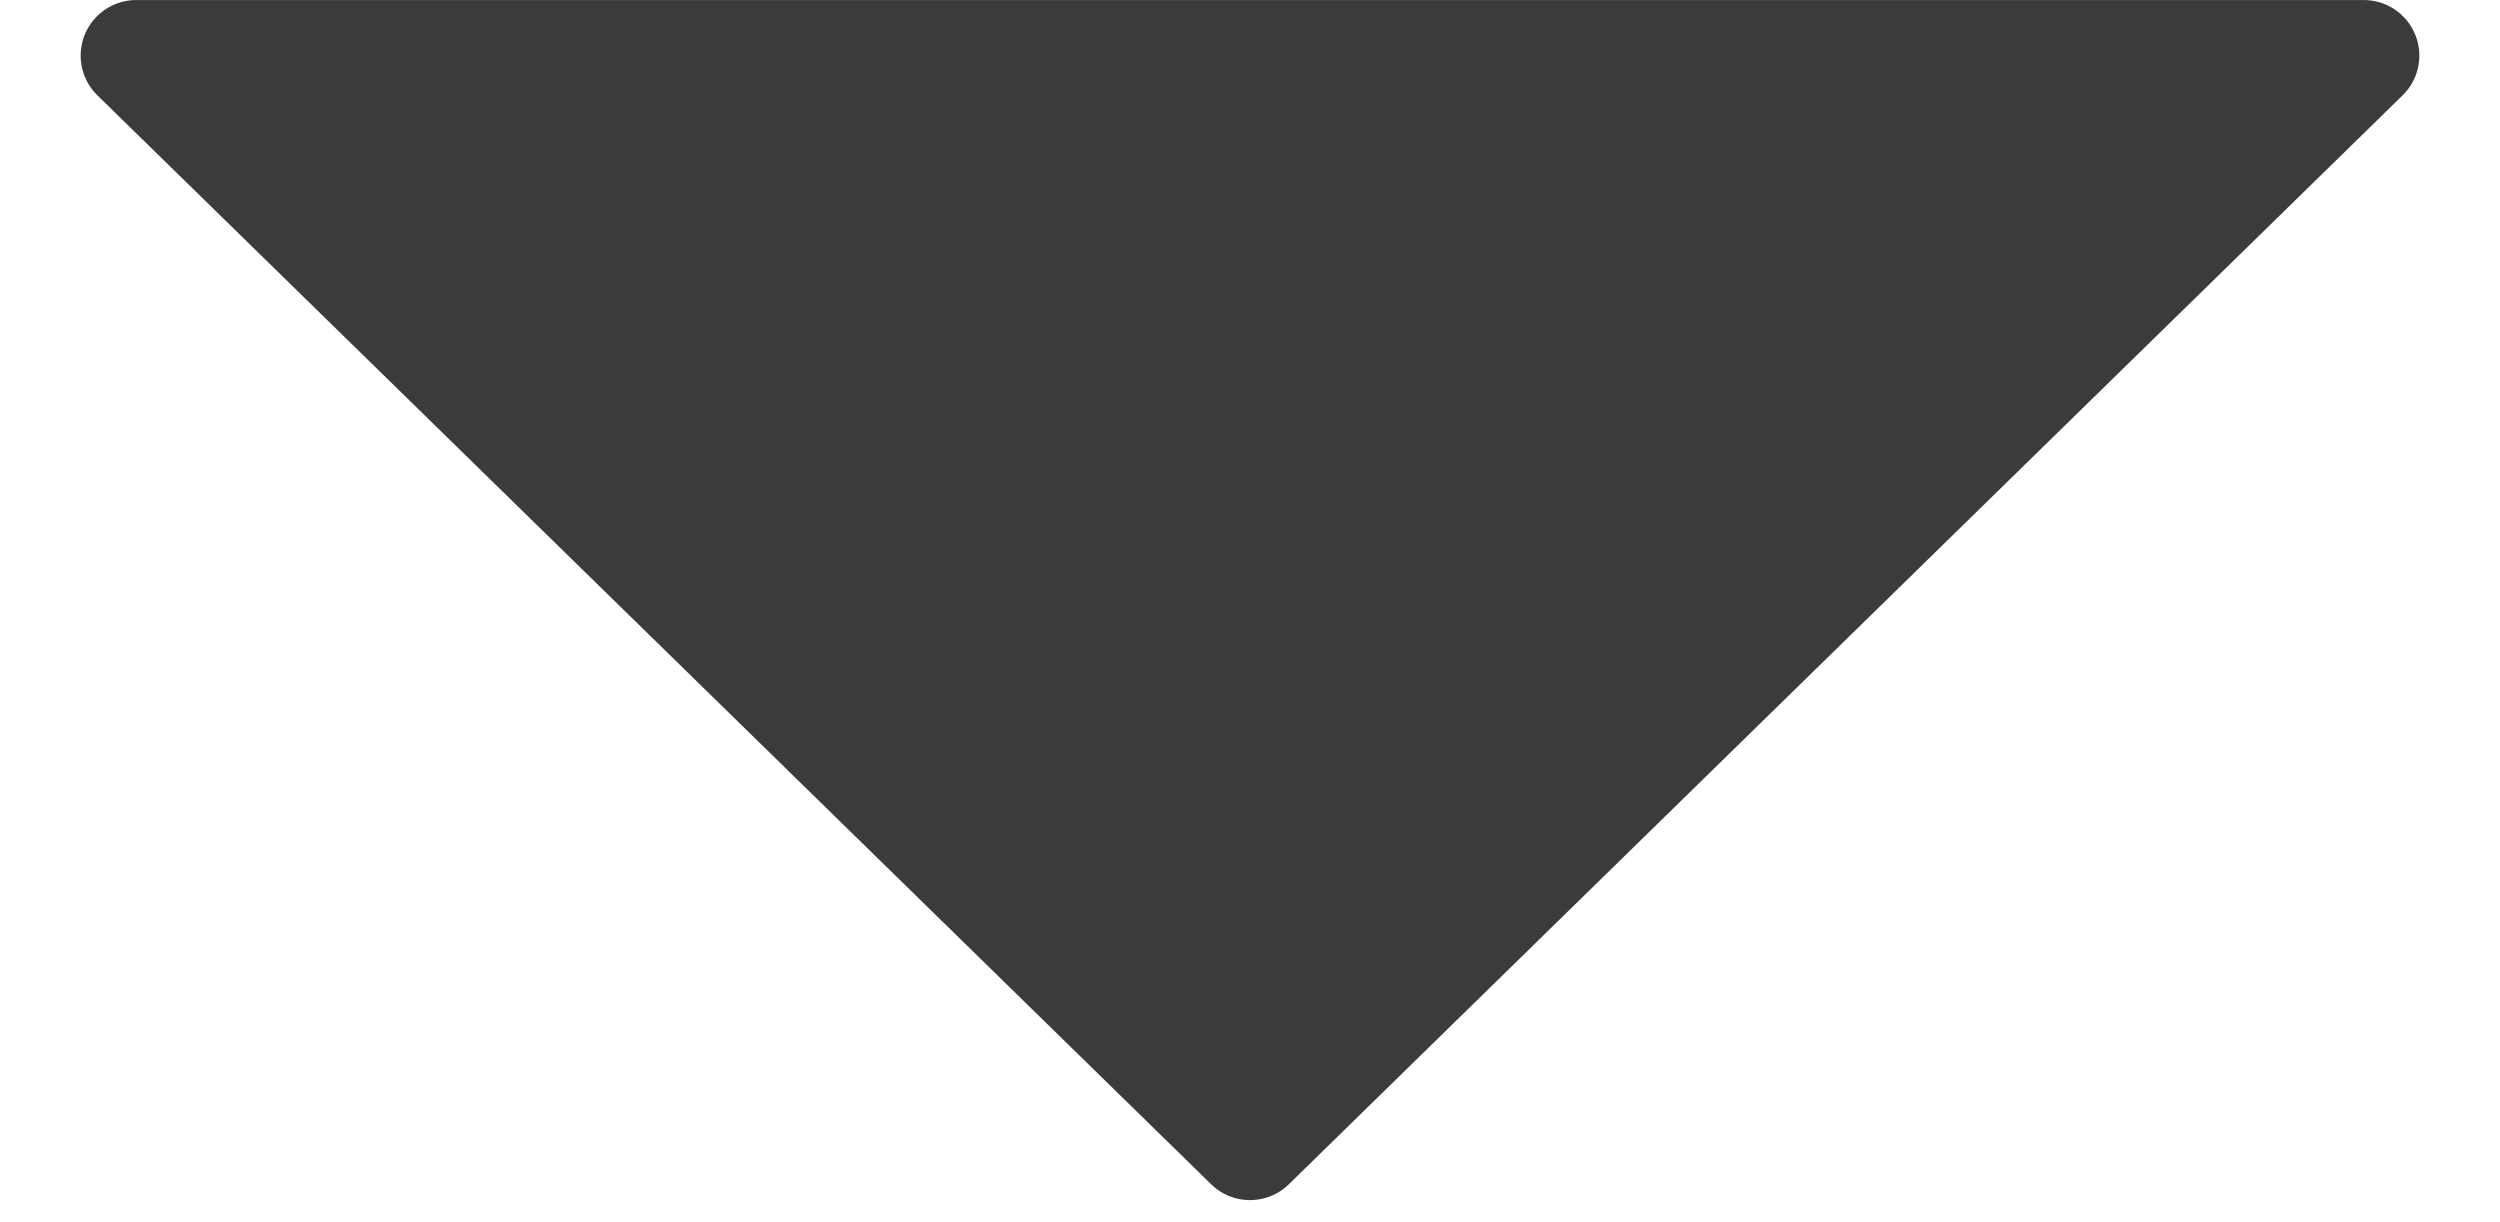 <svg xmlns="http://www.w3.org/2000/svg" width="45" height="22" viewBox="0 0 45 22">
  <path id="多角形_2" data-name="多角形 2" d="M21.8.684a1,1,0,0,1,1.4,0l20.047,19.6a1,1,0,0,1-.7,1.715H2.453a1,1,0,0,1-.7-1.715Z" transform="translate(45 22) rotate(180)" fill="#3c3b3b"/>
</svg>
